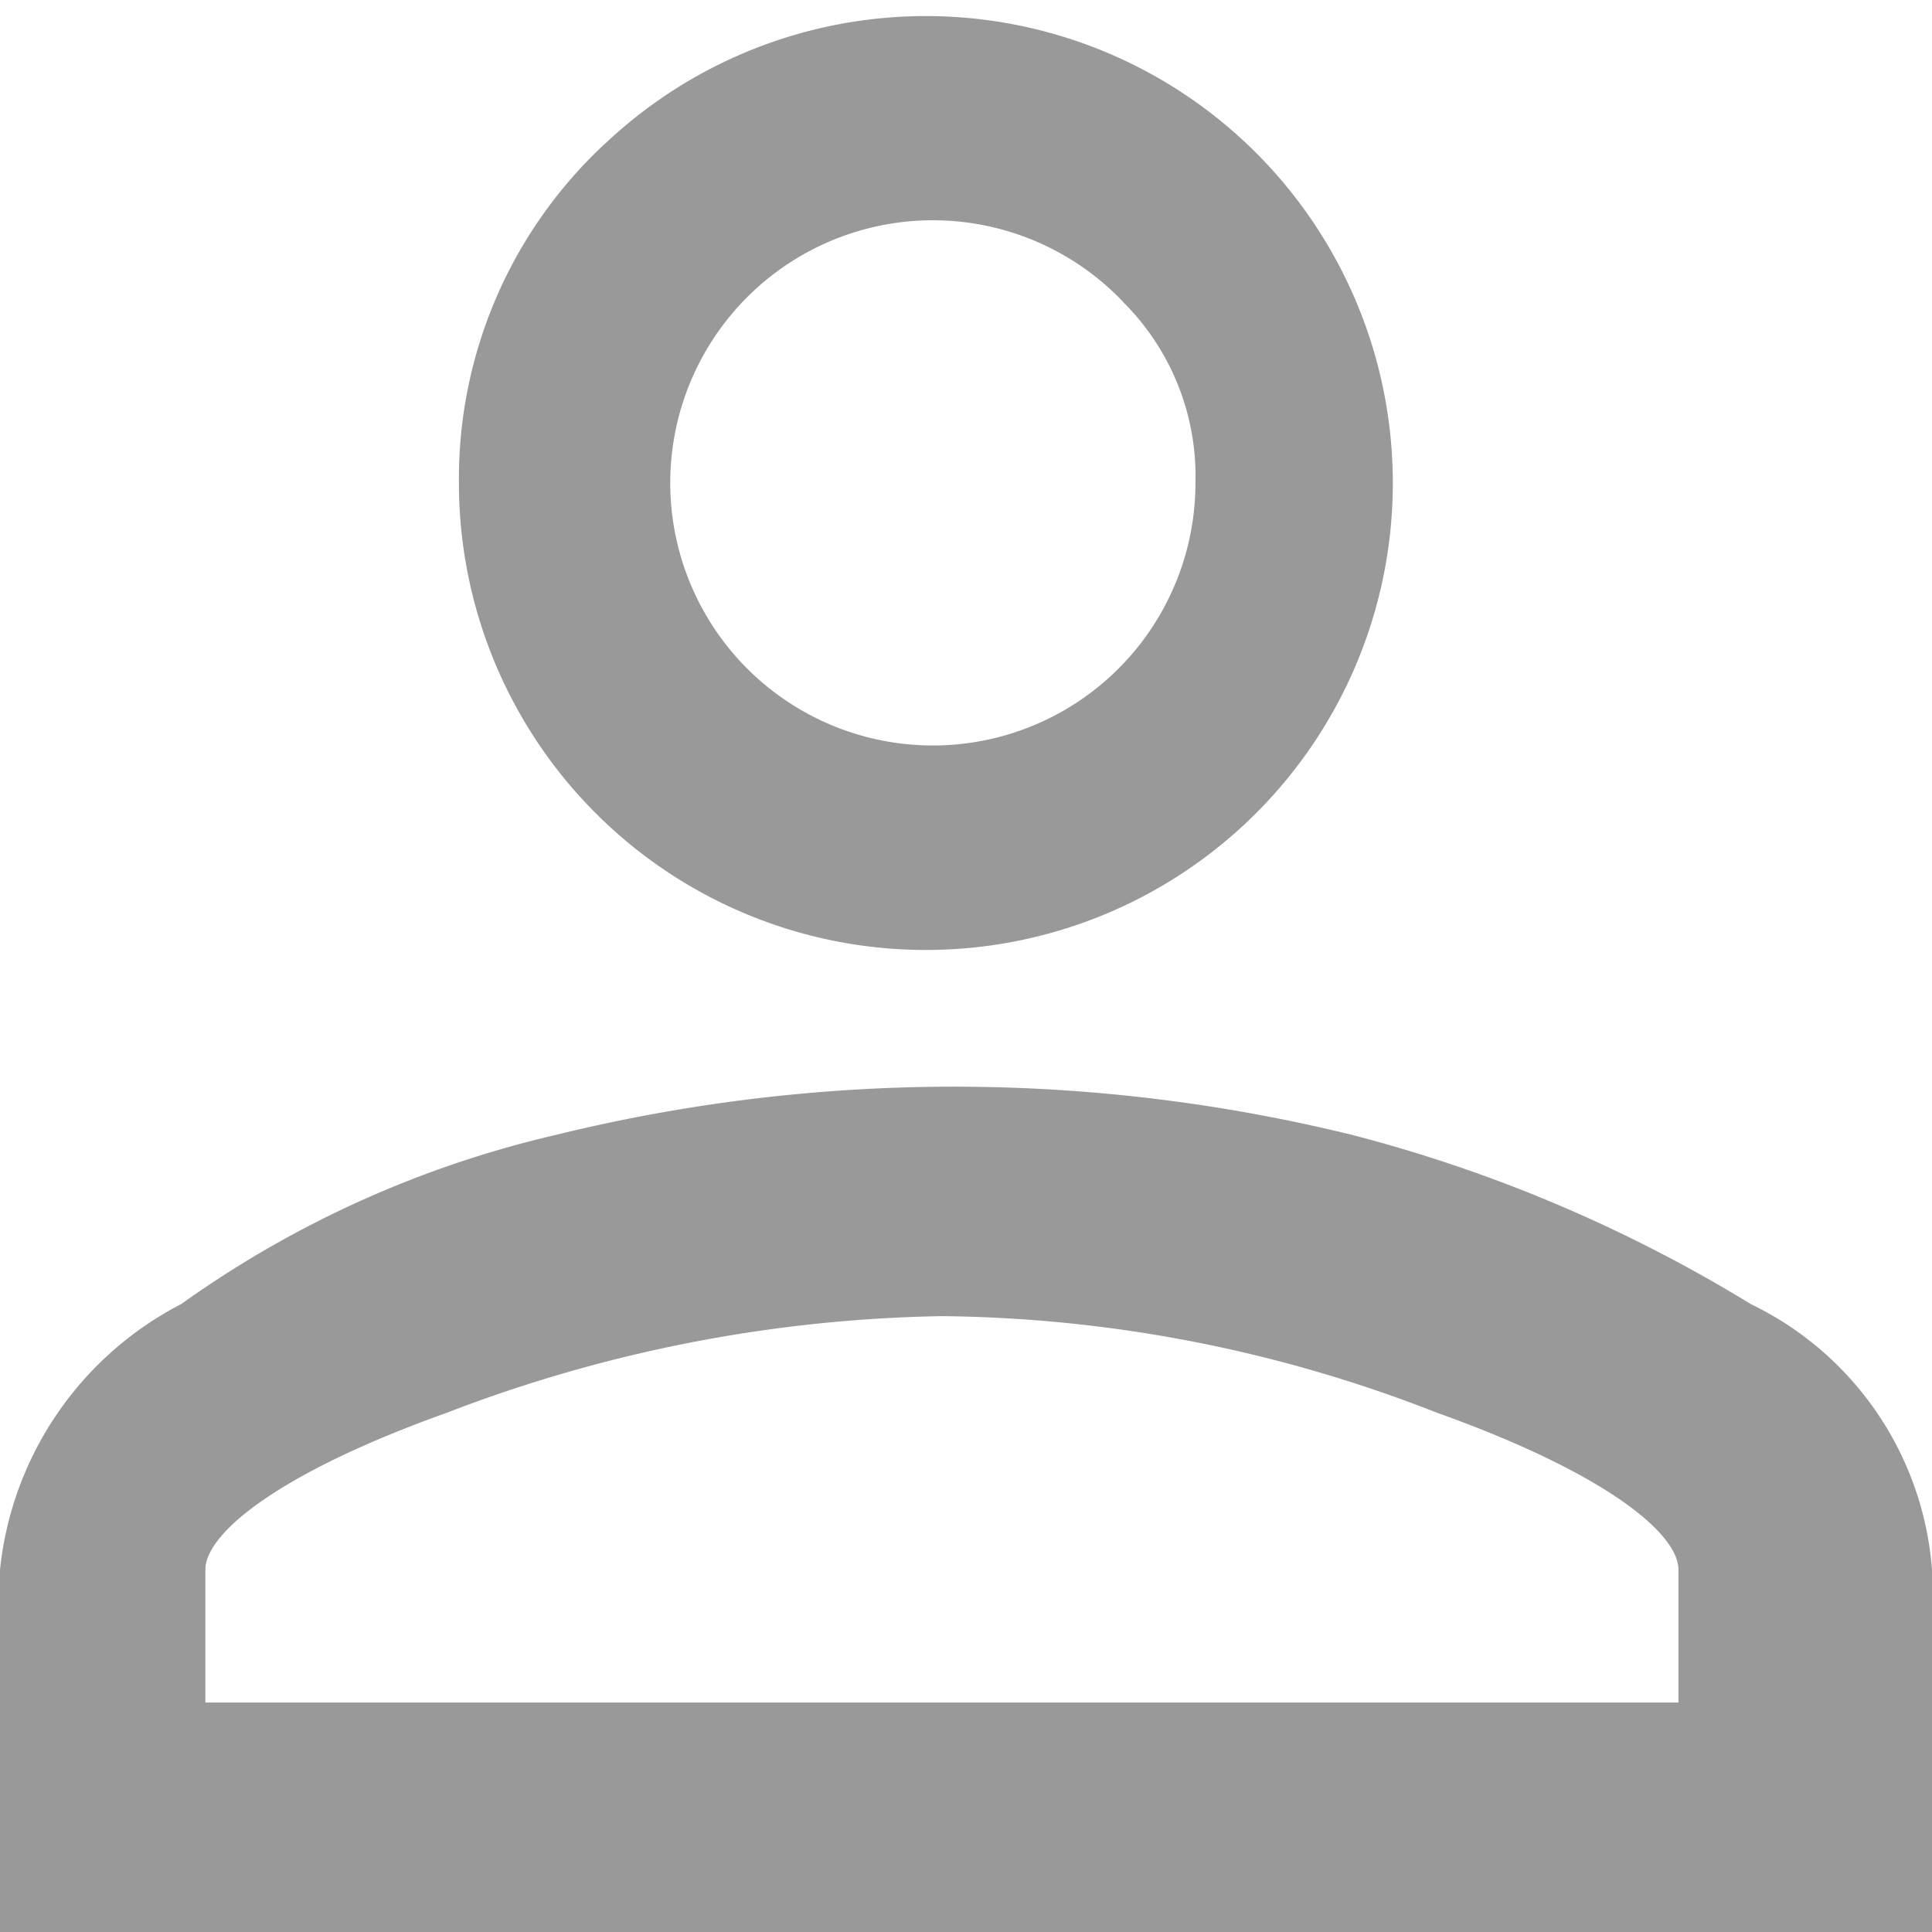 <svg xmlns="http://www.w3.org/2000/svg" width="13" height="13" viewBox="0 0 13 13"><defs><style>.a{fill:#999;}</style></defs><path class="a" d="M525.338,985.037a11.222,11.222,0,0,1,5.362,0,9.878,9.878,0,0,1,2.681,1.138,2.166,2.166,0,0,1,1.219,1.788V990.4h-13v-2.437a2.275,2.275,0,0,1,1.219-1.788A7.081,7.081,0,0,1,525.338,985.037Zm5.931,1.869a9.347,9.347,0,0,0-3.331-.65,9.7,9.7,0,0,0-3.331.65c-1.137.406-1.625.813-1.625,1.056v.894h9.912v-.894C532.894,987.719,532.406,987.312,531.269,986.906Zm-5.606-8.531a3.142,3.142,0,1,1-.975,2.275A3.075,3.075,0,0,1,525.662,978.375Zm3.494,1.056a1.767,1.767,0,1,0,.487,1.219A1.653,1.653,0,0,0,529.156,979.431Z" transform="translate(-521.6 -977.4)"/></svg>